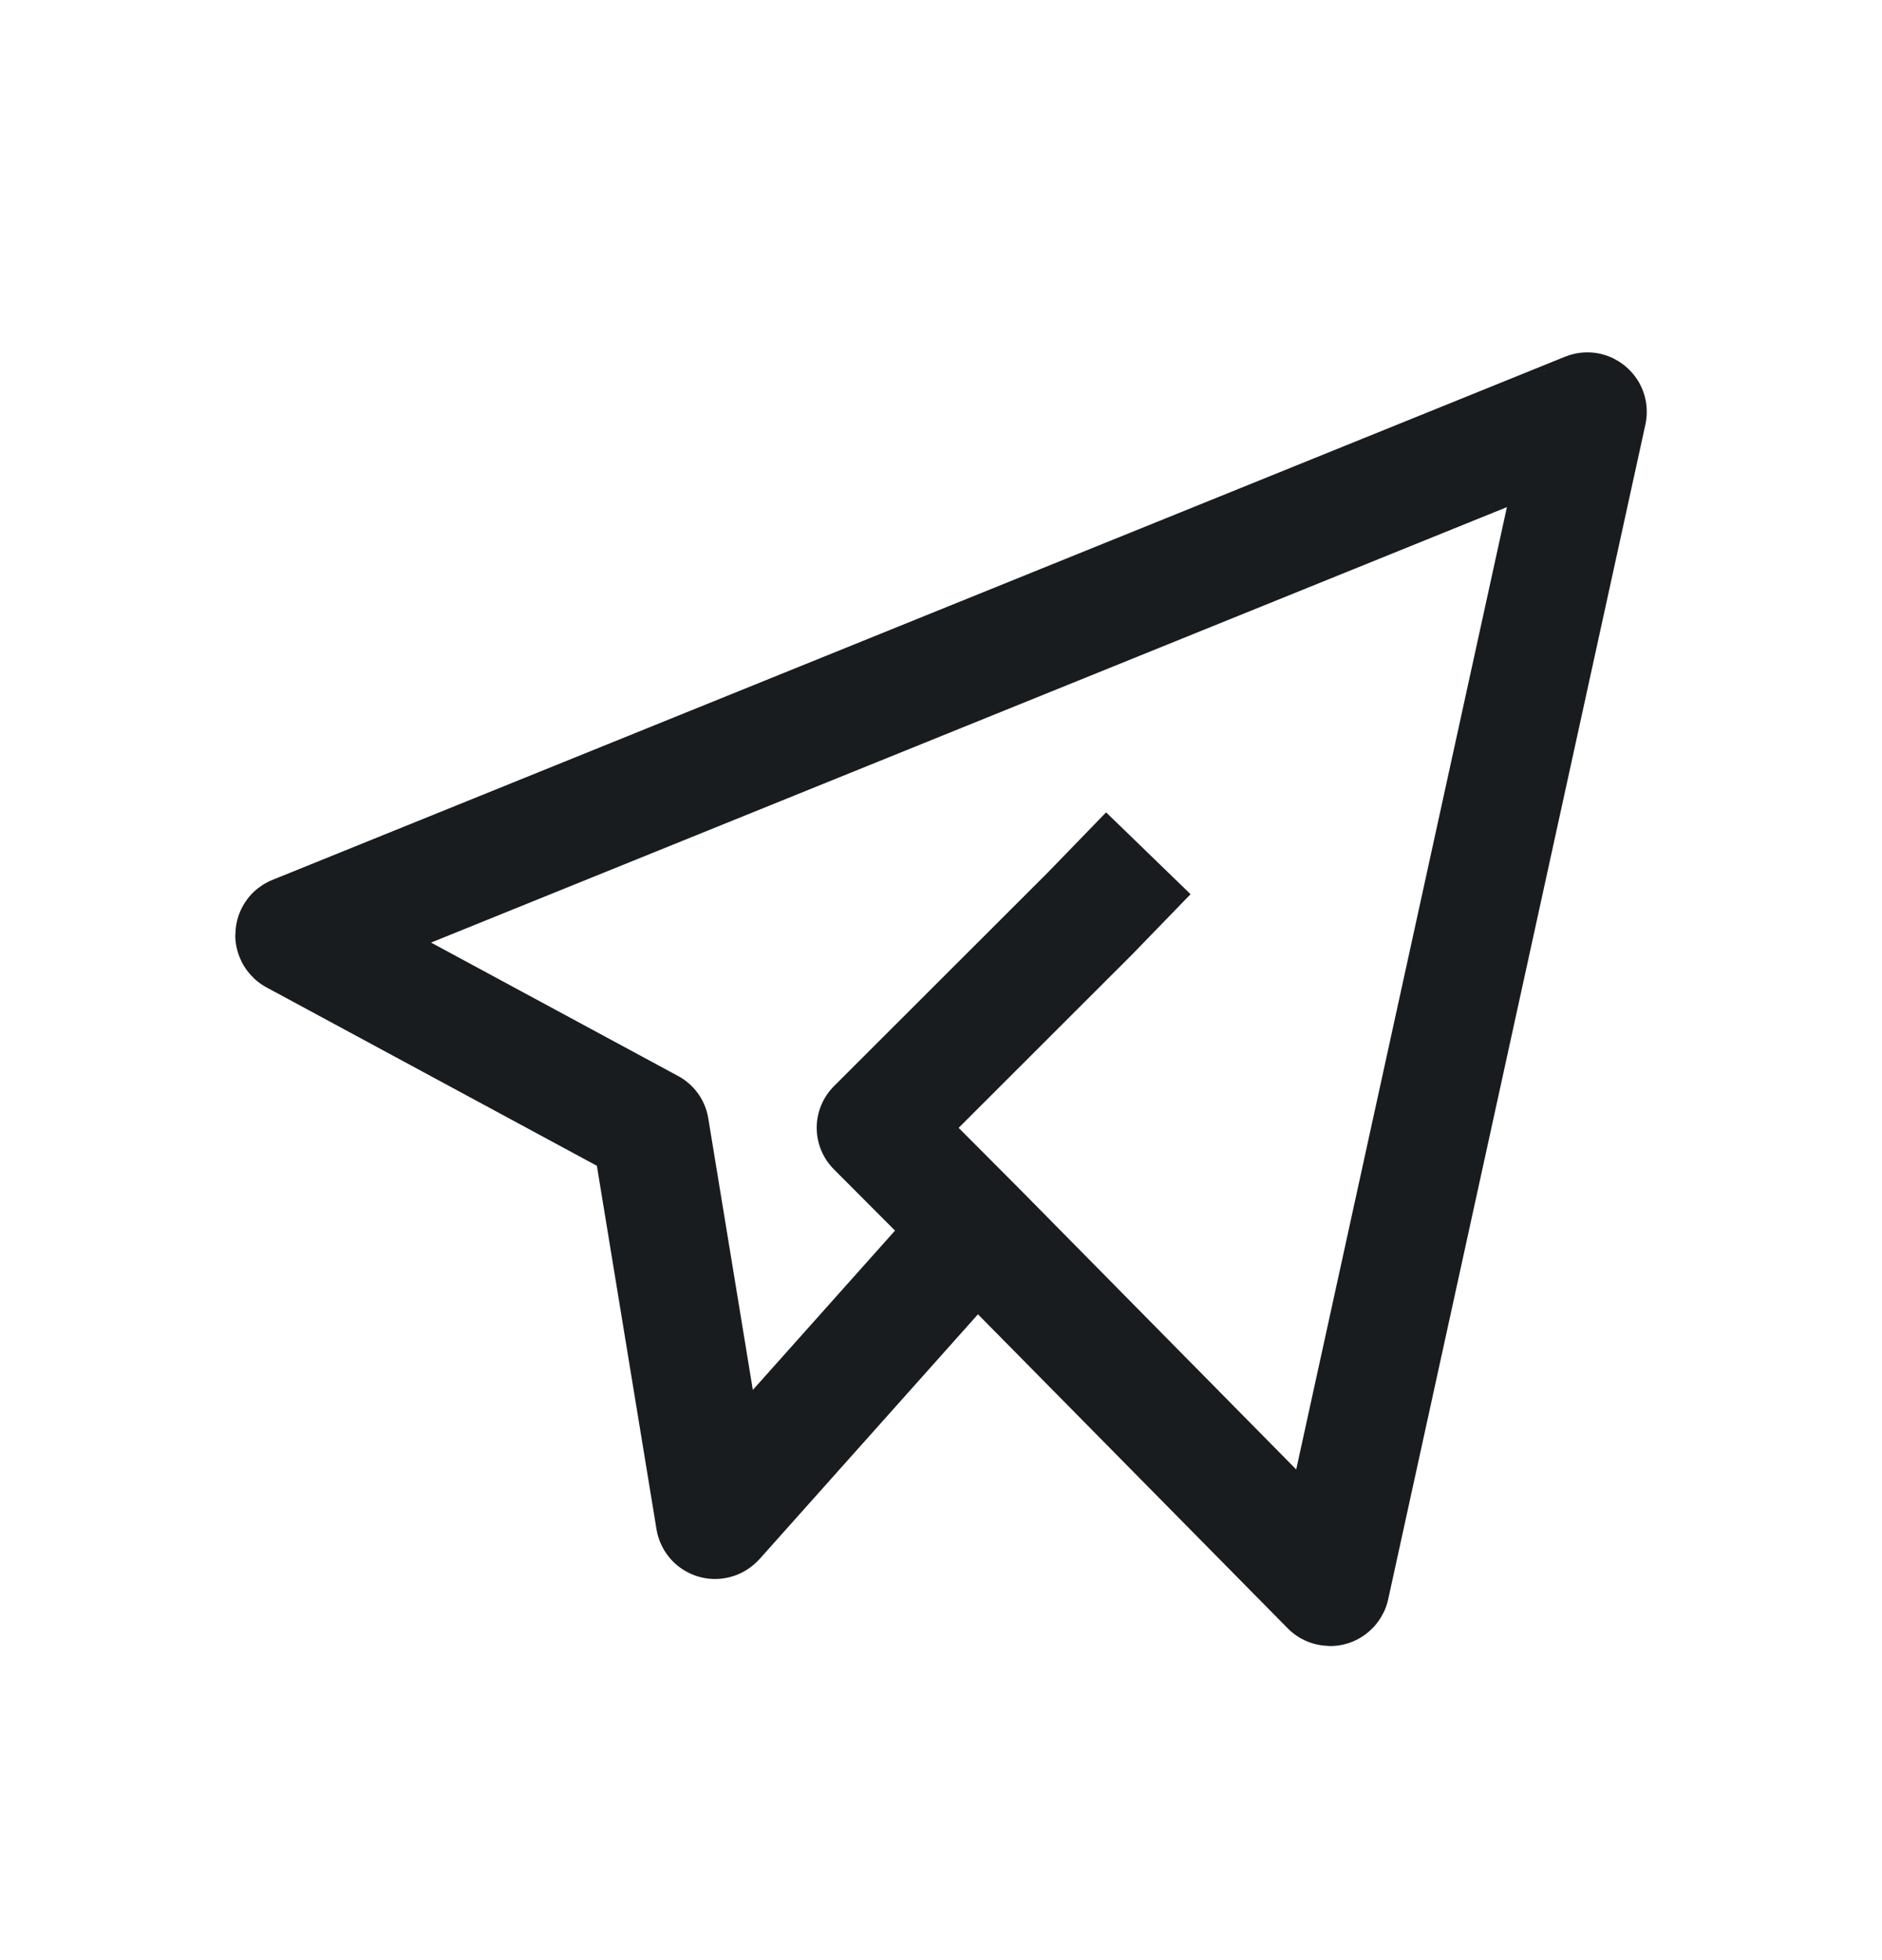 <svg width="24" height="25" viewBox="0 0 24 25" fill="none" xmlns="http://www.w3.org/2000/svg">
<path d="M14.644 10.883L13.9 11.651L11.165 14.384L12.444 15.667M12.444 15.667L16.956 20.242C16.957 20.243 16.958 20.244 16.959 20.244C16.961 20.244 16.962 20.244 16.964 20.244C16.965 20.244 16.966 20.243 16.967 20.242C16.968 20.241 16.969 20.24 16.97 20.238L20.25 5.255C20.25 5.253 20.25 5.252 20.25 5.25C20.249 5.249 20.248 5.248 20.247 5.247C20.246 5.245 20.245 5.245 20.243 5.244C20.242 5.244 20.24 5.244 20.239 5.245L3.755 11.918C3.754 11.918 3.752 11.919 3.752 11.921C3.751 11.922 3.75 11.923 3.75 11.925C3.75 11.926 3.75 11.928 3.751 11.929C3.752 11.931 3.753 11.932 3.754 11.933L8.292 14.384L9.112 19.383C9.112 19.384 9.113 19.385 9.114 19.387C9.115 19.387 9.116 19.388 9.118 19.389C9.119 19.389 9.121 19.389 9.122 19.388C9.123 19.388 9.125 19.387 9.126 19.386L12.444 15.667Z" stroke="#191C1E" stroke-width="1.5" stroke-linejoin="round"/>
</svg>
